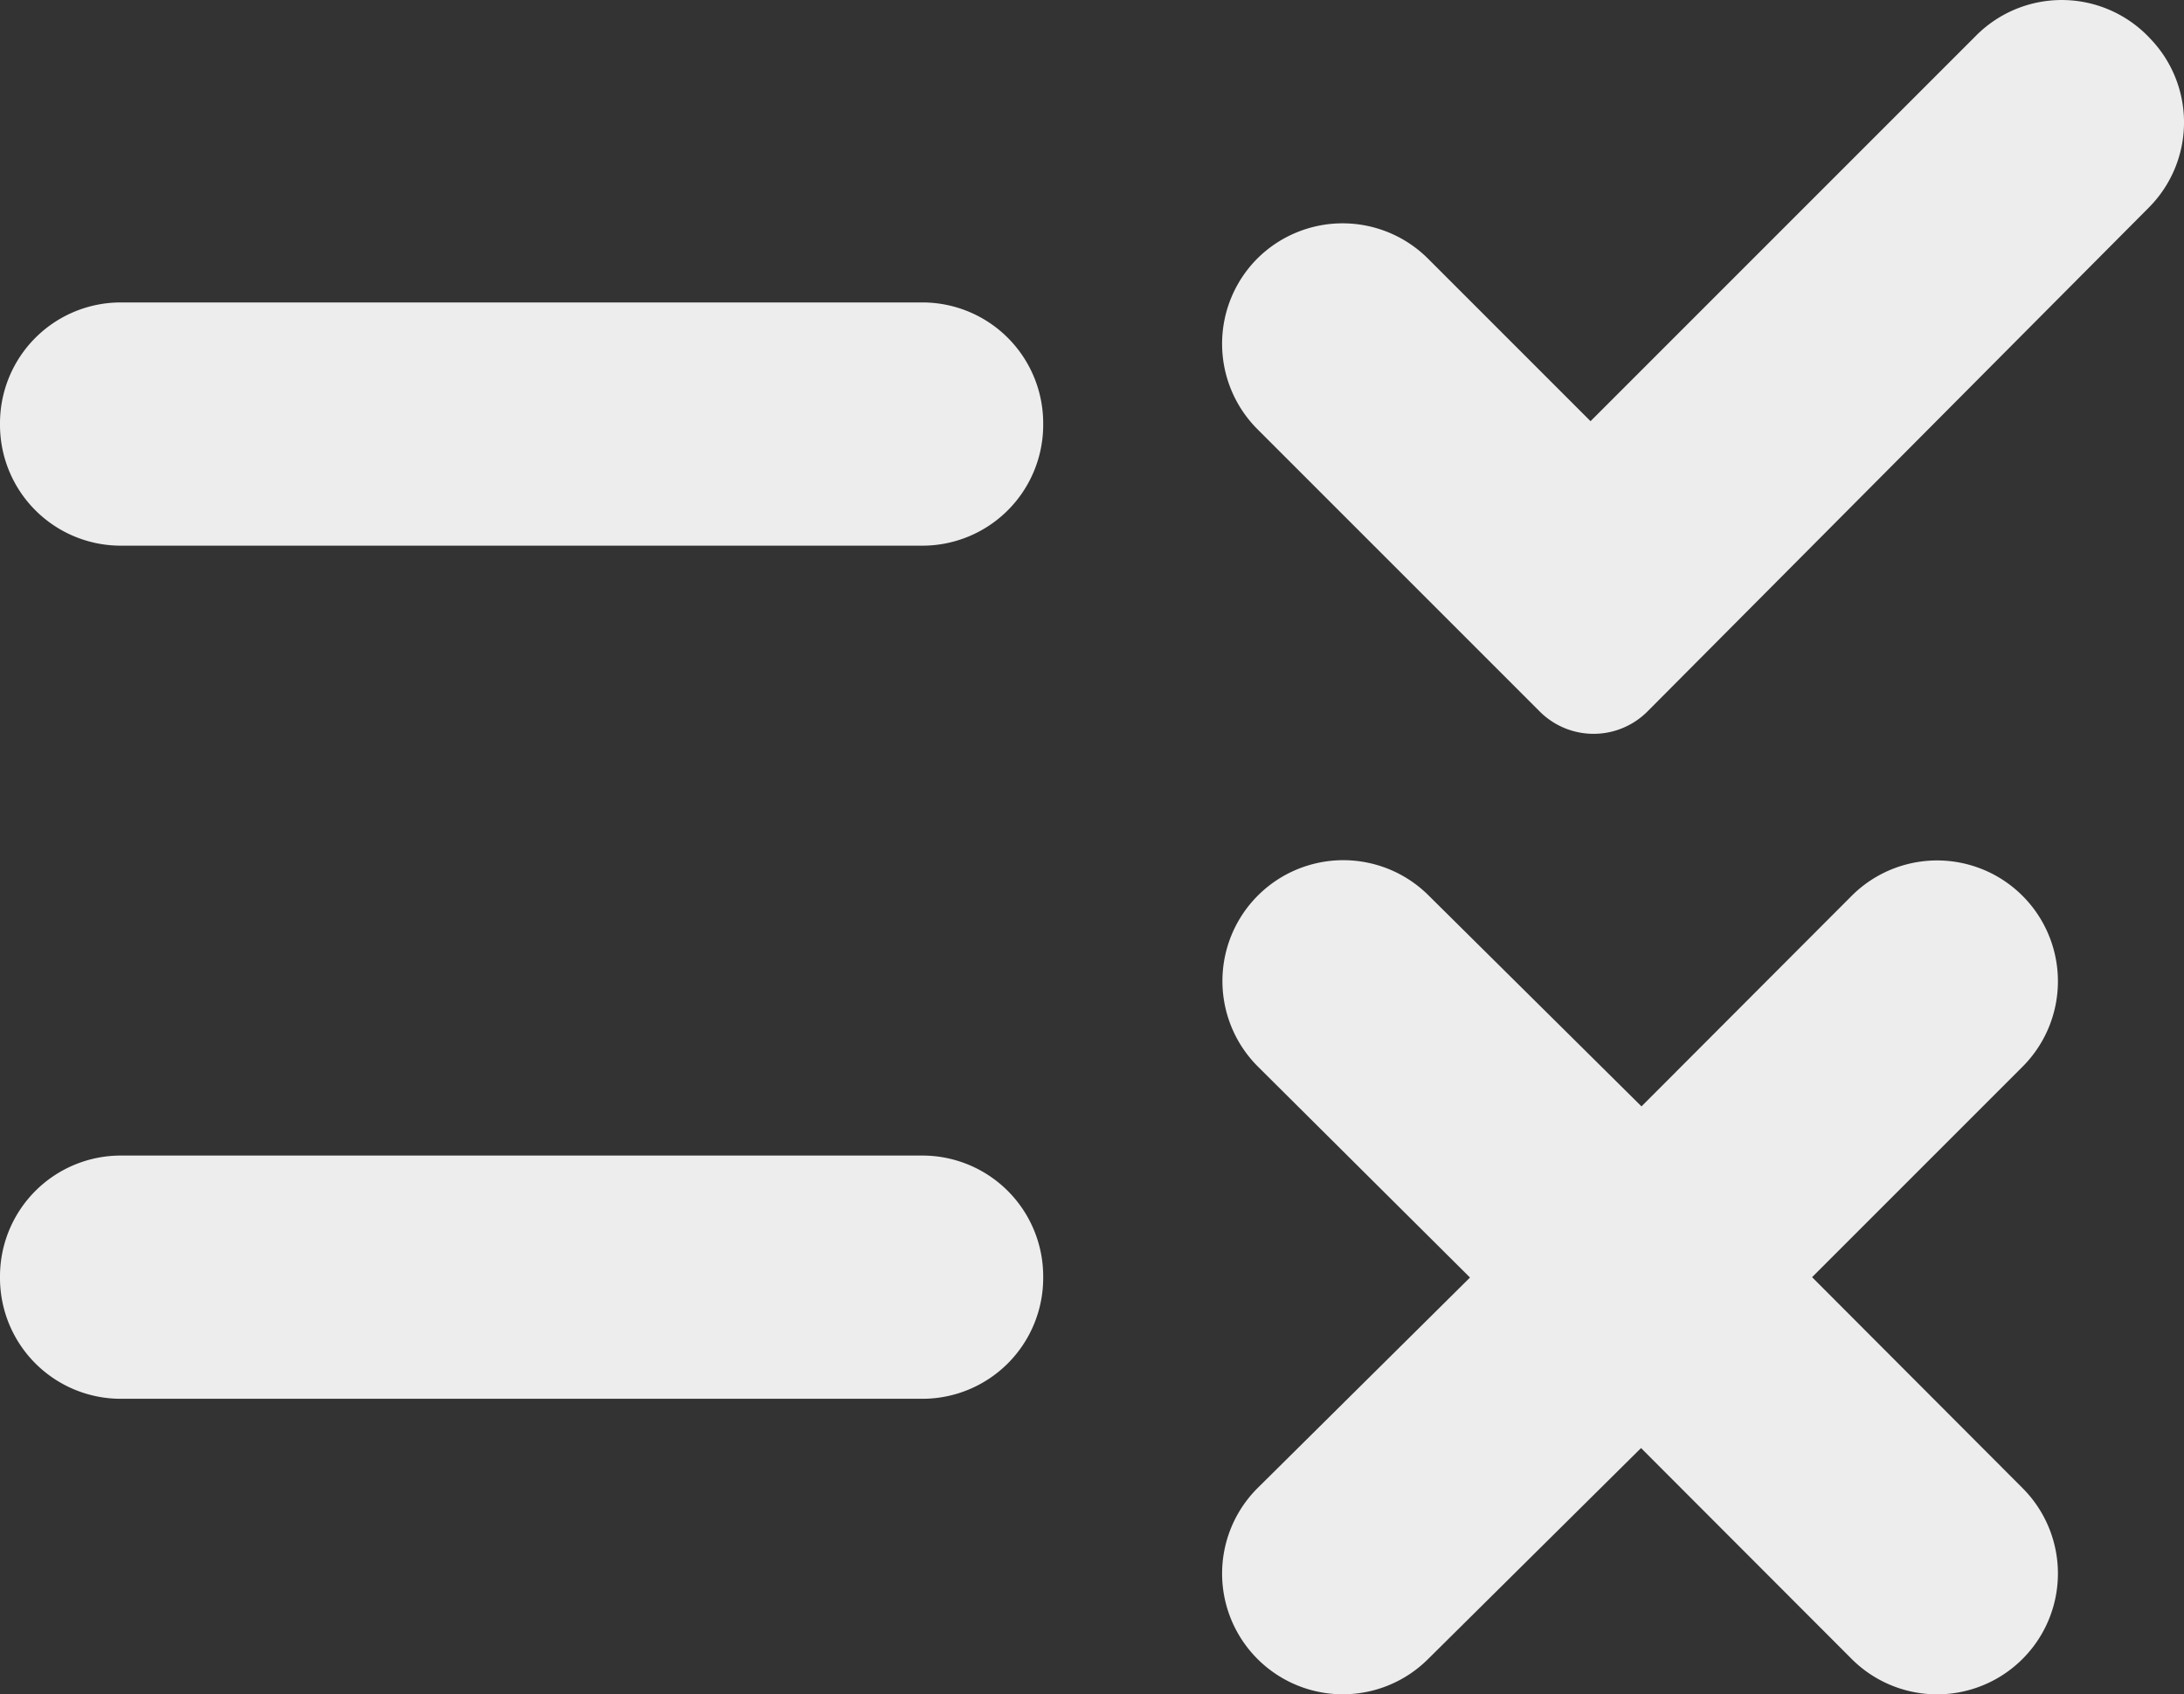 <svg xmlns="http://www.w3.org/2000/svg" width="24.388" height="18.92" viewBox="0 0 24.388 18.92">
  <rect x="0" y="0" width="24.388" height="18.92" fill="#333333" stroke="none"/>
  <g id="Layer_2" data-name="Layer 2" transform="translate(-4.045 -7.849)">
    <g id="rules" transform="translate(4.045 7.849)">
      <path id="Path_1527" data-name="Path 1527" d="M136.325,165.118l-2.38,2.358a1.348,1.348,0,1,1-1.9-1.913l2.37-2.349-2.365-2.352a1.349,1.349,0,1,1,1.9-1.917l2.38,2.358,2.347-2.351a1.349,1.349,0,1,1,1.908,1.908l-2.35,2.35,2.35,2.355a1.349,1.349,0,1,1-1.908,1.908ZM118,163.22V163.2a1.349,1.349,0,0,1,1.349-1.348H128.3a1.349,1.349,0,0,1,1.349,1.349v.018a1.349,1.349,0,0,1-1.349,1.349h-8.948A1.349,1.349,0,0,1,118,163.22Zm14.038-11.382a1.35,1.35,0,0,1,1.909,0l1.814,1.814,4.308-4.308a1.349,1.349,0,0,1,1.919.012l.016.017a1.348,1.348,0,0,1-.009,1.894l-5.6,5.628a.85.85,0,0,1-1.2,0l-3.151-3.151A1.349,1.349,0,0,1,132.038,151.838ZM118,153.694v-.019a1.349,1.349,0,0,1,1.349-1.349H128.3a1.349,1.349,0,0,1,1.349,1.349v.019a1.349,1.349,0,0,1-1.349,1.348h-8.948A1.349,1.349,0,0,1,118,153.694Z" transform="translate(-118 -148.949)" fill="#ededed"/>
    </g>
  </g>
</svg>
